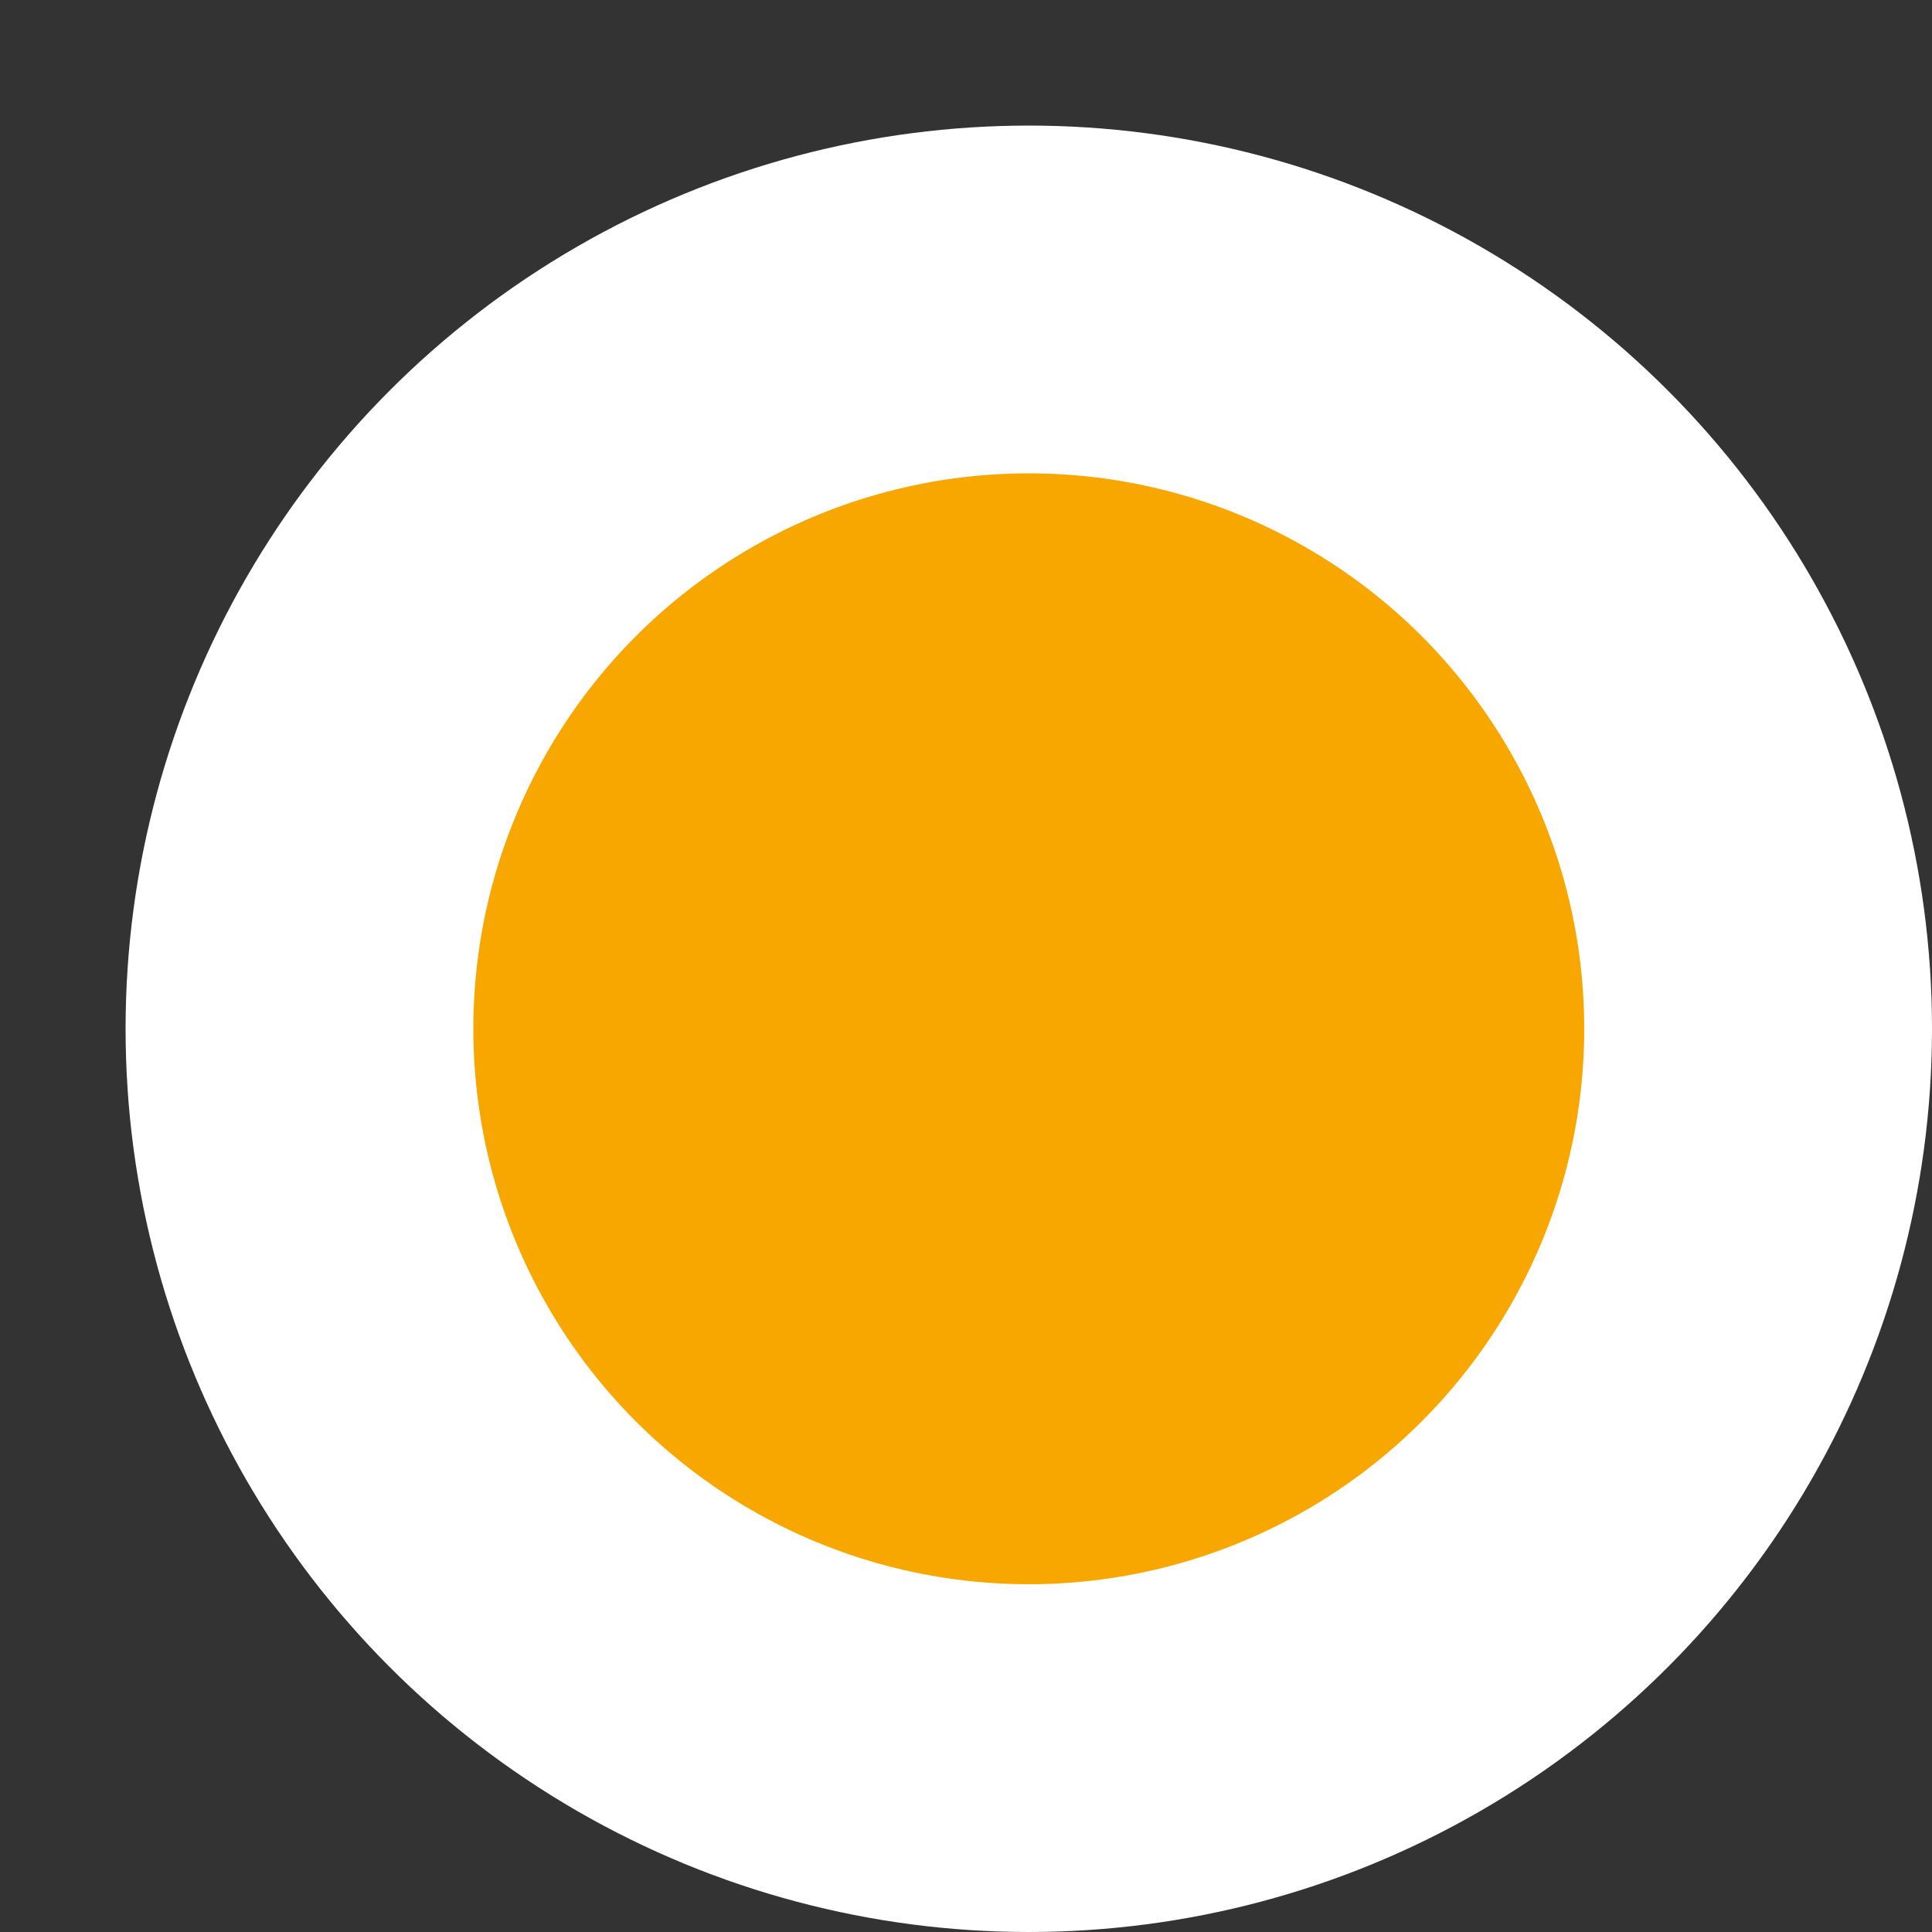 <svg width="10" height="10" viewBox="0 0 10 10" fill="none" xmlns="http://www.w3.org/2000/svg">
<rect x="0" y="0" width="10" height="10" fill="#333333" stroke="none"/>
<circle cx="5.325" cy="5.325" r="3.775" fill="#F7A700" stroke="white" stroke-width="1.8"/>
</svg>

